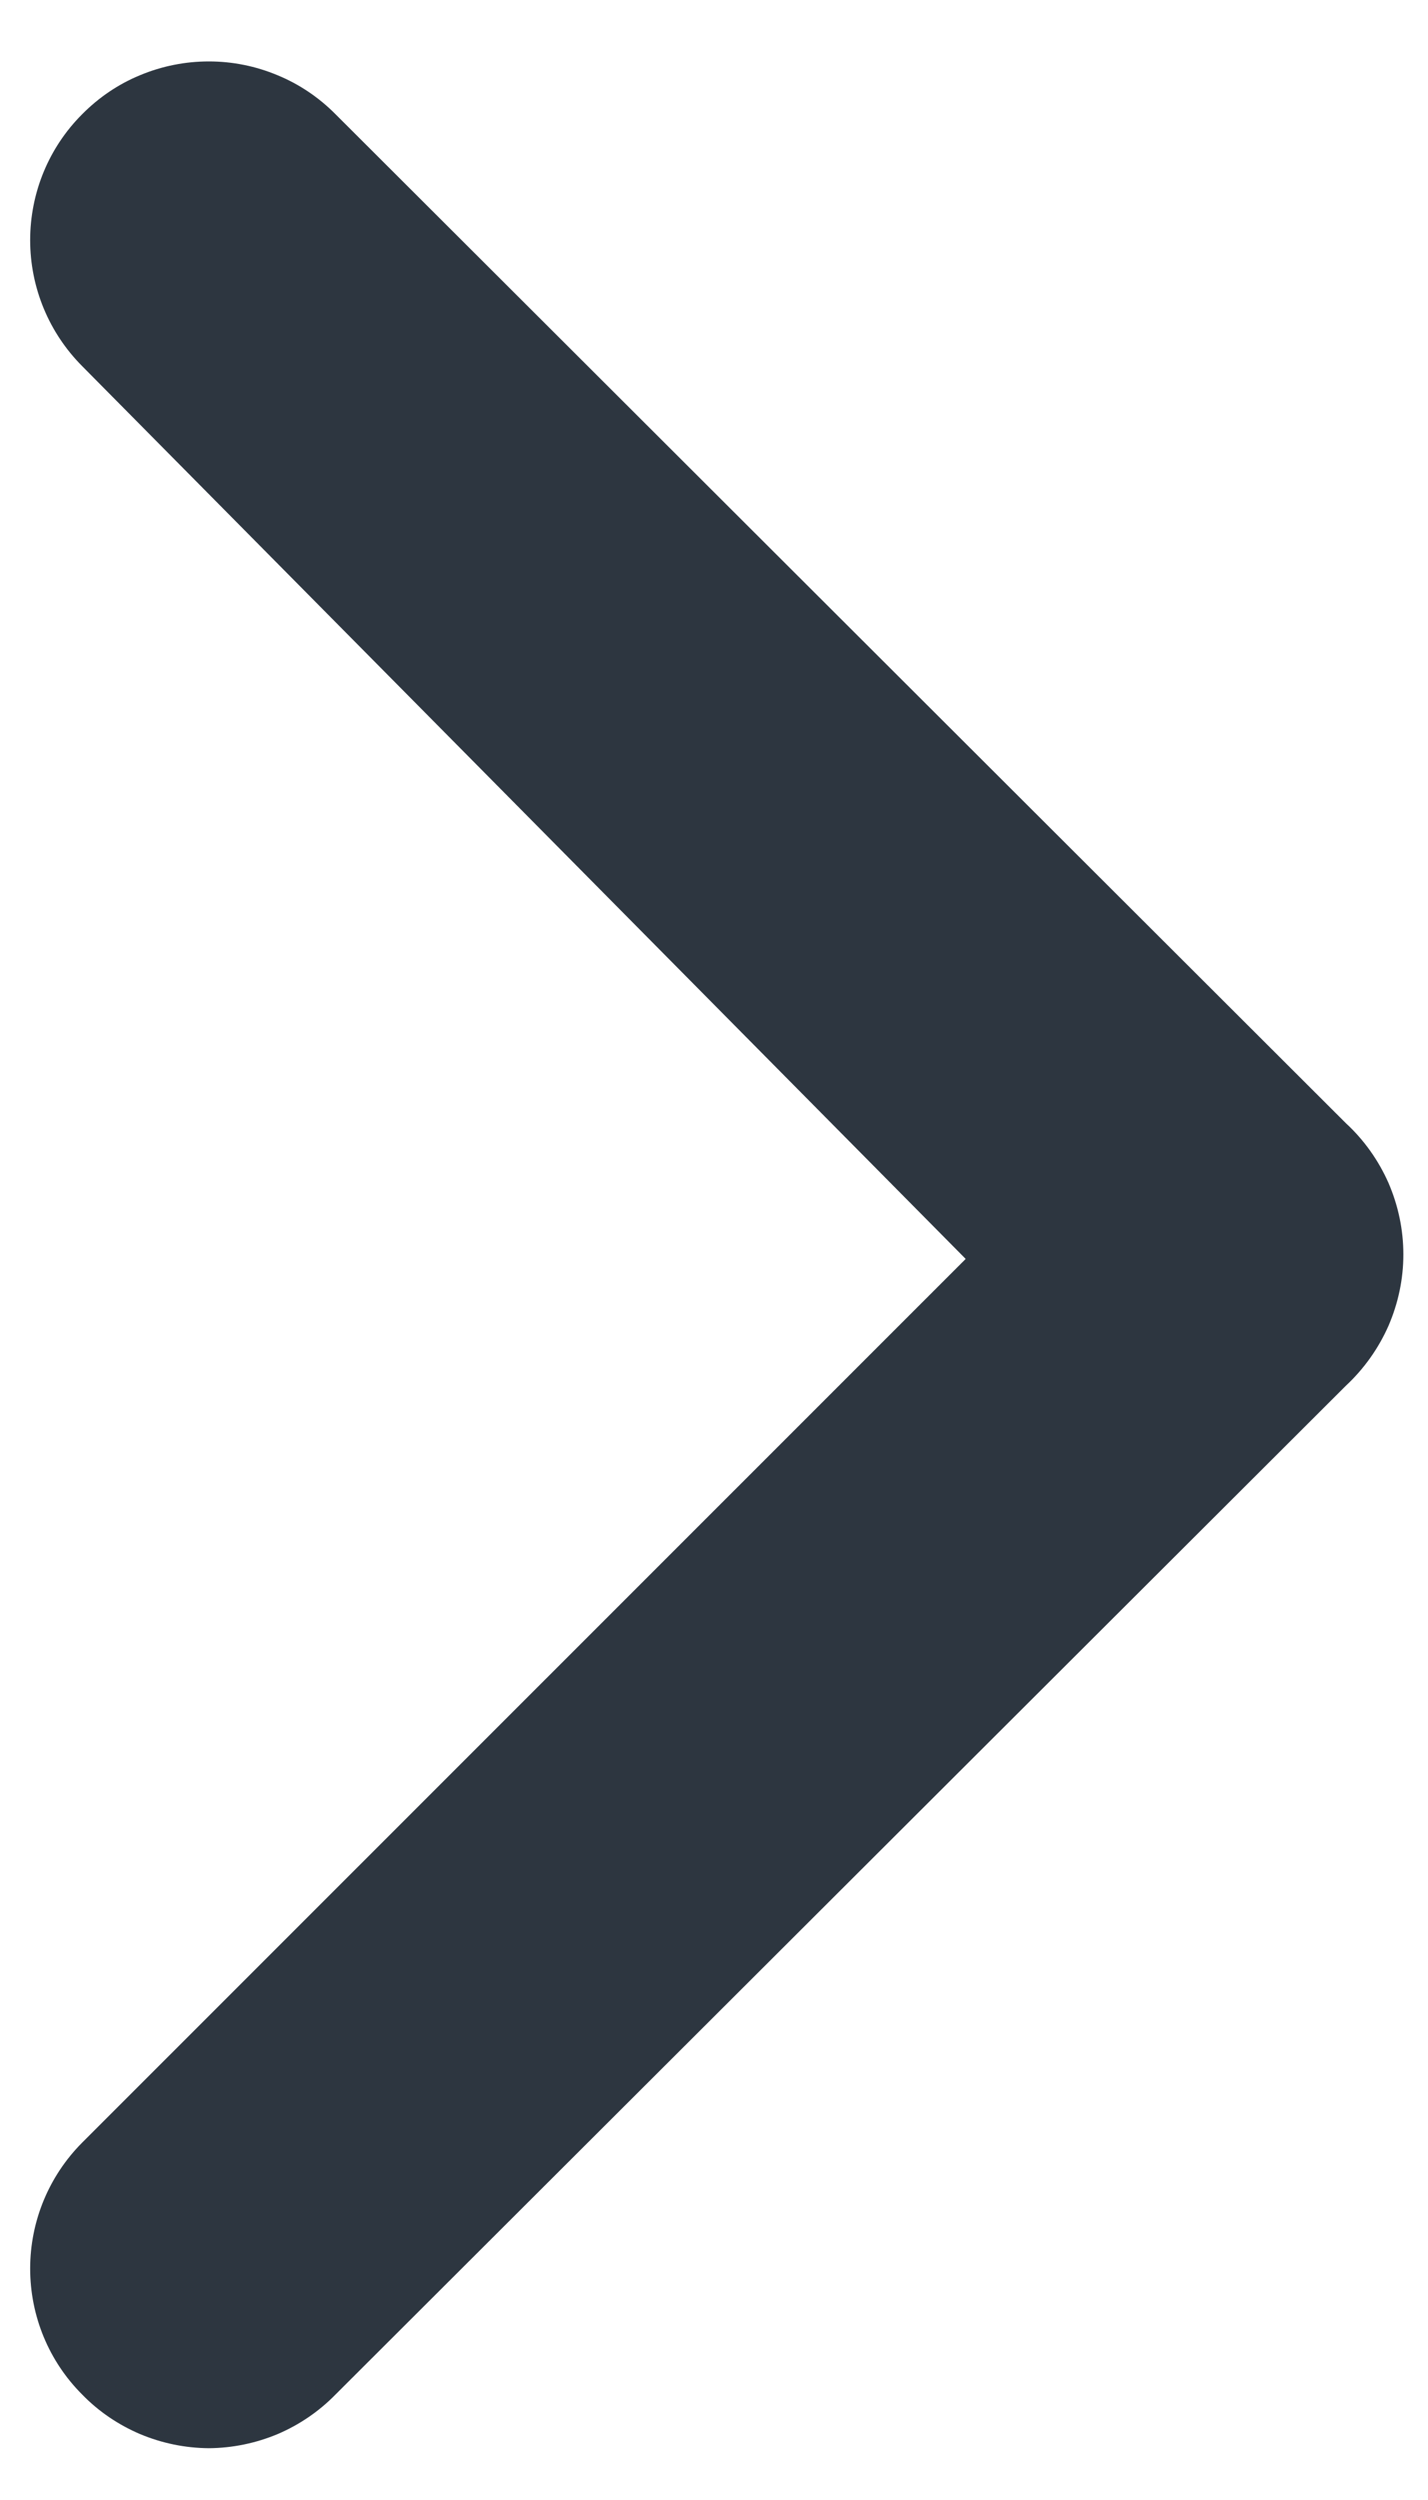 <svg width="8" height="14" viewBox="0 0 8 14" fill="none" xmlns="http://www.w3.org/2000/svg">
<path d="M7.54 6.29L1.88 0.64C1.787 0.546 1.676 0.471 1.554 0.421C1.432 0.37 1.302 0.344 1.17 0.344C1.038 0.344 0.907 0.37 0.785 0.421C0.663 0.471 0.553 0.546 0.46 0.64C0.273 0.827 0.169 1.08 0.169 1.345C0.169 1.609 0.273 1.862 0.46 2.05L5.41 7.05L0.46 11.999C0.273 12.187 0.169 12.44 0.169 12.704C0.169 12.969 0.273 13.222 0.46 13.409C0.552 13.504 0.663 13.579 0.785 13.631C0.907 13.682 1.037 13.709 1.17 13.71C1.302 13.709 1.433 13.682 1.555 13.631C1.677 13.579 1.787 13.504 1.88 13.409L7.54 7.76C7.641 7.666 7.722 7.552 7.778 7.426C7.833 7.299 7.862 7.163 7.862 7.025C7.862 6.886 7.833 6.75 7.778 6.623C7.722 6.497 7.641 6.383 7.54 6.29Z" fill="#2D3640"/>
</svg>
